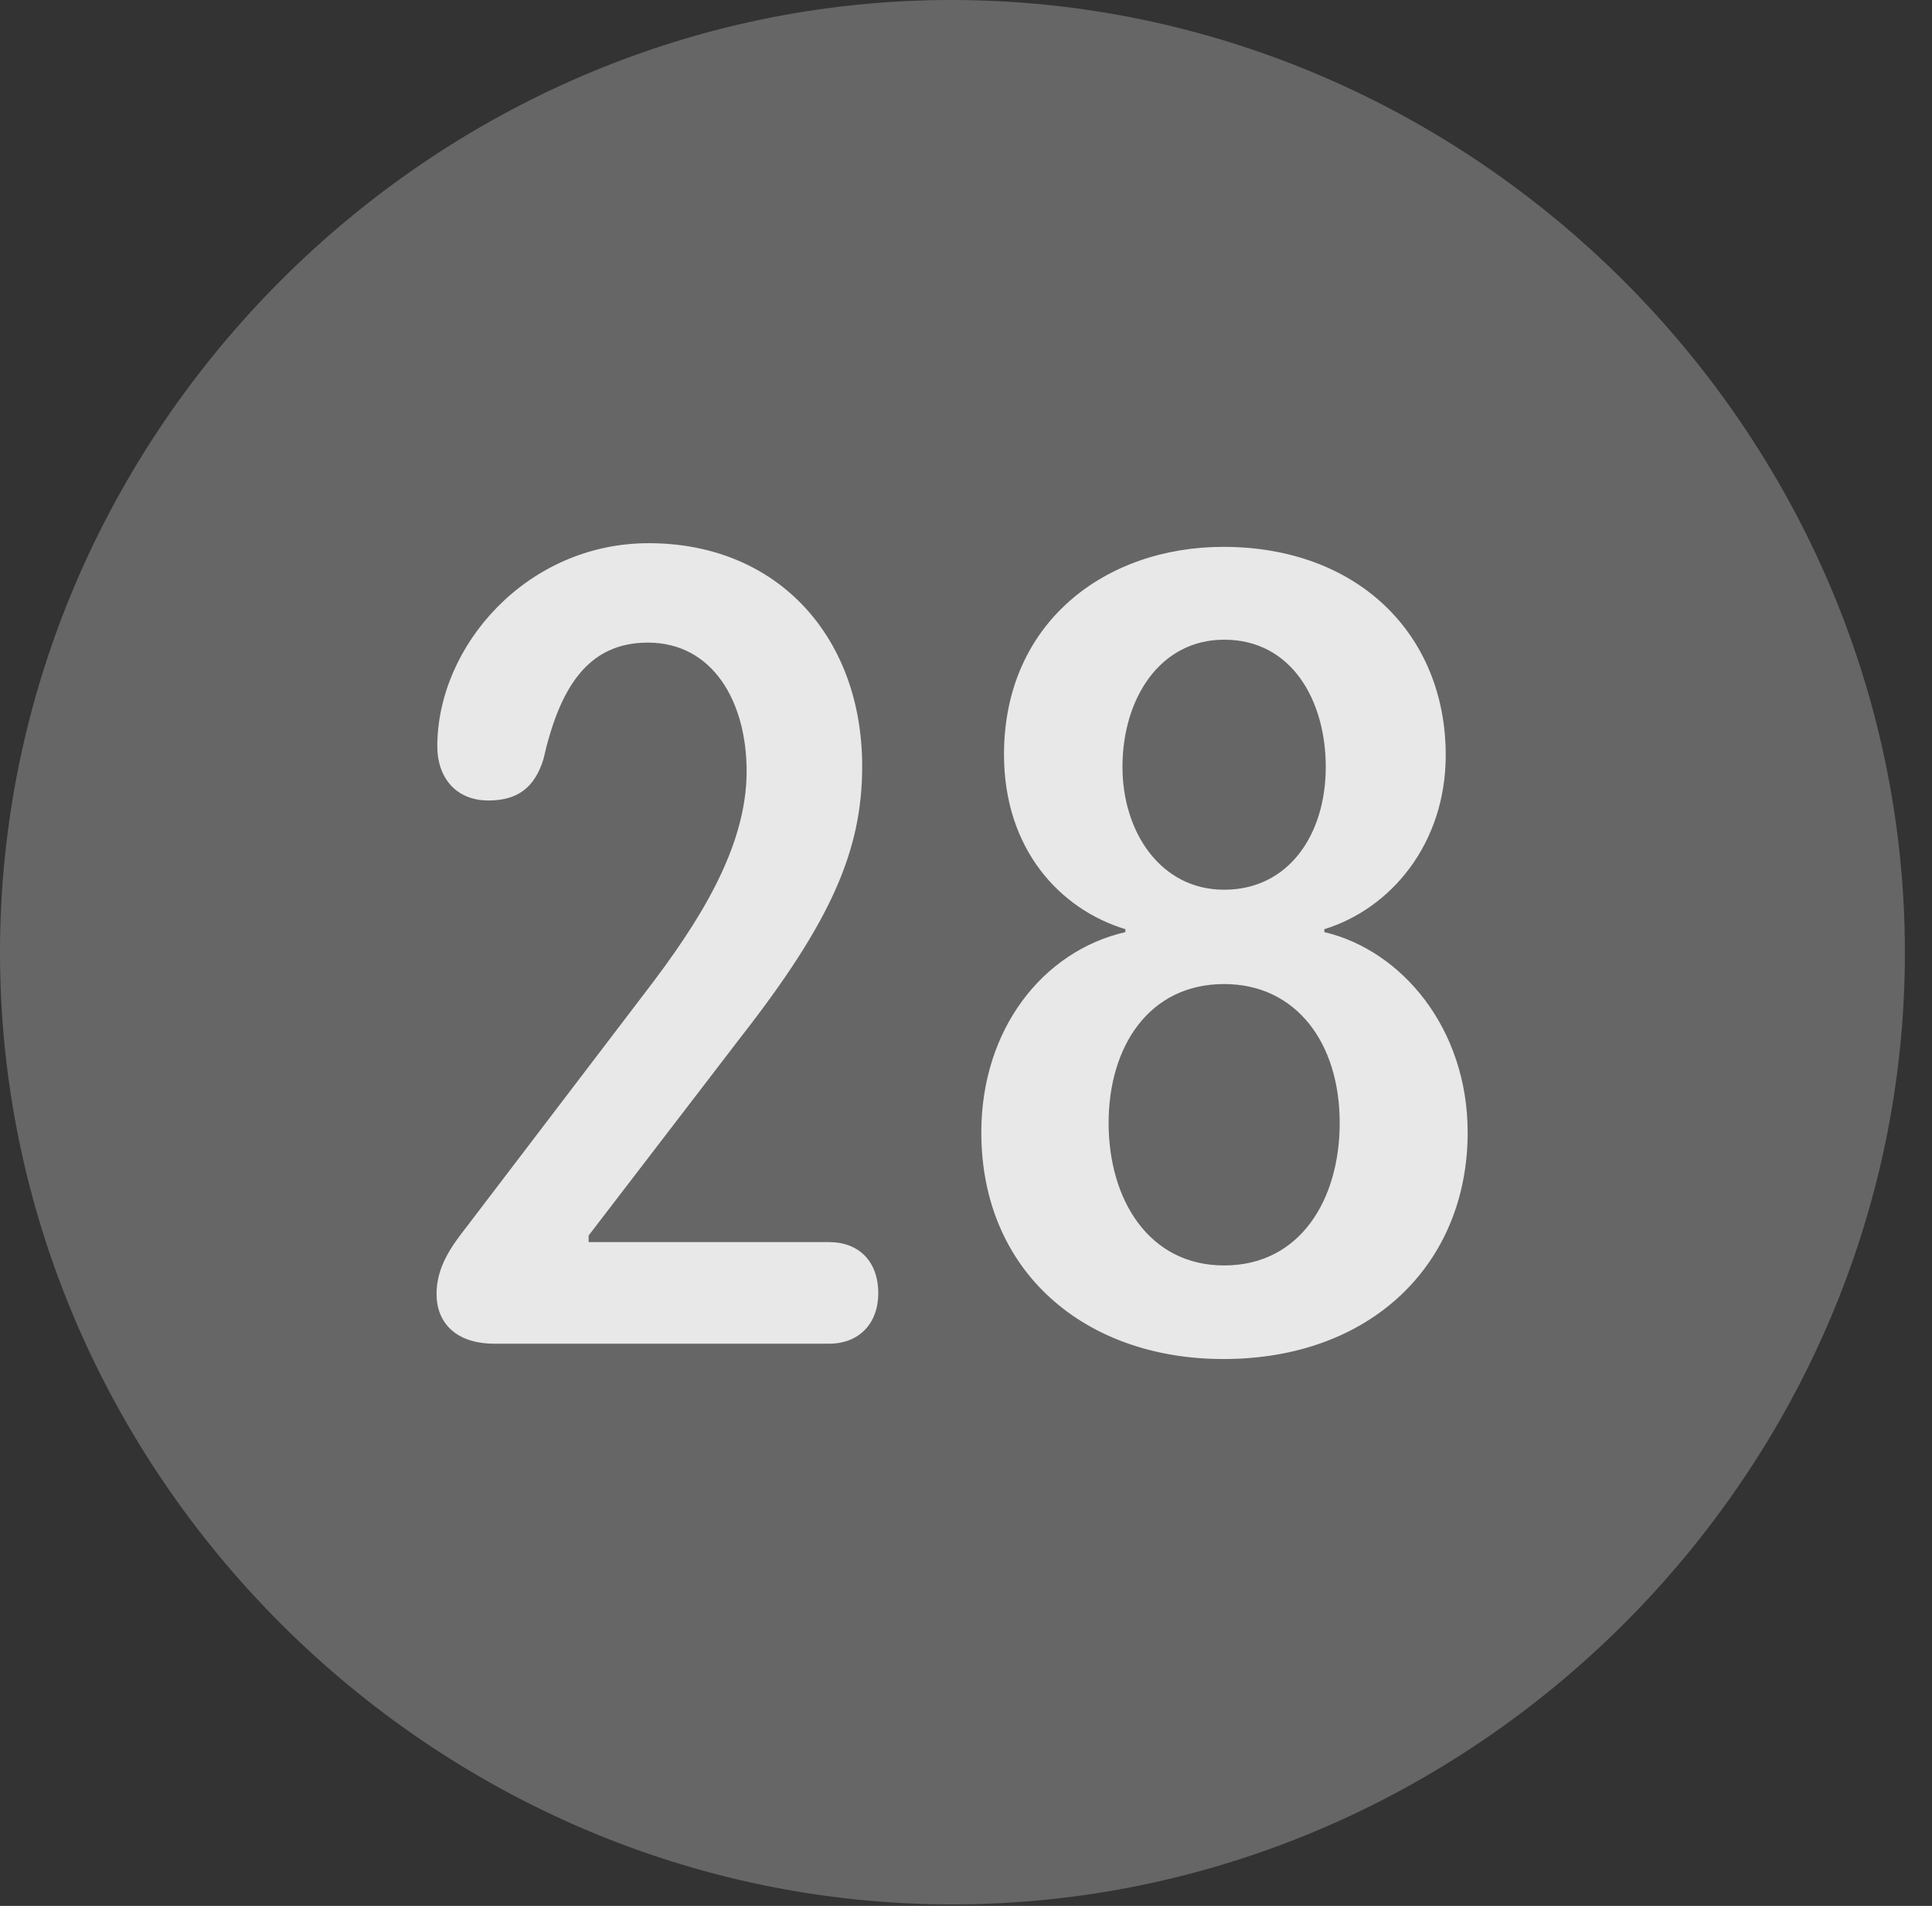 <?xml version="1.0" encoding="UTF-8"?>
<!--Generator: Apple Native CoreSVG 232.5-->
<!DOCTYPE svg
PUBLIC "-//W3C//DTD SVG 1.1//EN"
       "http://www.w3.org/Graphics/SVG/1.1/DTD/svg11.dtd">
<svg version="1.1" xmlns="http://www.w3.org/2000/svg" xmlns:xlink="http://www.w3.org/1999/xlink" width="25.801" height="25.459">
 <rect width="100%" height="100%" fill="#333333" stroke="none"/>
 <g>
  <rect height="25.459" opacity="0" width="25.801" x="0" y="0"/>
  <path d="M12.715 25.439C19.678 25.439 25.439 19.678 25.439 12.725C25.439 5.762 19.668 0 12.705 0C5.752 0 0 5.762 0 12.725C0 19.678 5.762 25.439 12.715 25.439Z" fill="#ffffff" fill-opacity="0.25"/>
  <path d="M6.602 17.949C6.084 17.949 5.83 17.666 5.83 17.285C5.83 16.924 6.025 16.65 6.24 16.377L8.613 13.262C9.326 12.334 9.971 11.328 9.971 10.303C9.971 9.375 9.521 8.584 8.652 8.584C7.842 8.584 7.471 9.199 7.256 10.146C7.139 10.518 6.914 10.693 6.523 10.693C6.084 10.693 5.84 10.381 5.84 9.971C5.84 8.623 7.041 7.256 8.662 7.256C10.4 7.256 11.514 8.525 11.514 10.234C11.514 11.357 11.104 12.305 9.883 13.867L7.861 16.504L7.861 16.592L11.074 16.592C11.465 16.592 11.729 16.846 11.729 17.275C11.729 17.676 11.475 17.949 11.074 17.949ZM16.338 18.154C14.482 18.154 13.105 16.982 13.105 15.127C13.105 13.75 13.926 12.705 15.029 12.451L15.029 12.412C14.16 12.148 13.408 11.348 13.408 10.078C13.408 8.32 14.756 7.305 16.338 7.305C18.125 7.305 19.307 8.467 19.307 10.088C19.307 11.27 18.574 12.139 17.686 12.412L17.686 12.451C18.721 12.695 19.6 13.74 19.6 15.127C19.6 16.875 18.32 18.154 16.338 18.154ZM16.348 11.885C17.207 11.885 17.705 11.152 17.705 10.244C17.705 9.365 17.256 8.545 16.348 8.545C15.488 8.545 14.99 9.336 14.99 10.244C14.99 11.113 15.498 11.885 16.348 11.885ZM16.348 16.904C17.363 16.904 17.891 16.025 17.891 15C17.891 13.926 17.305 13.145 16.348 13.145C15.342 13.145 14.805 13.984 14.805 15C14.805 16.025 15.342 16.904 16.348 16.904Z" fill="#ffffff" fill-opacity="0.85"/>
 </g>
</svg>

